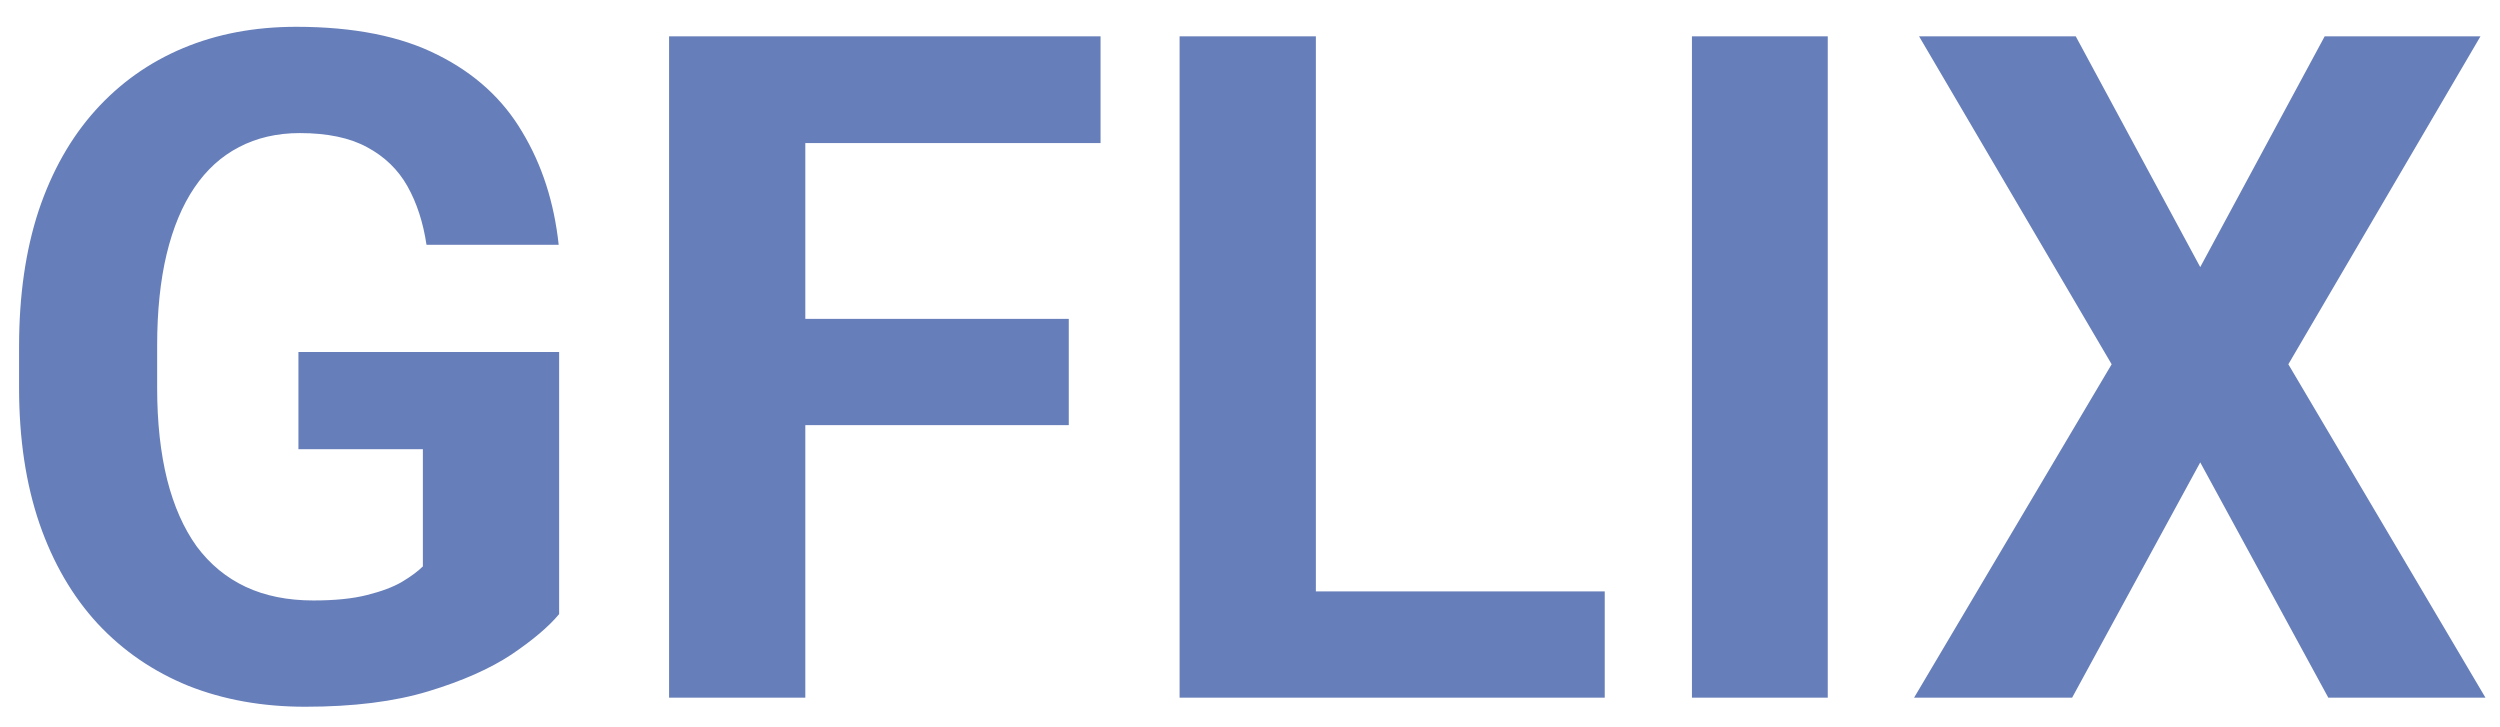 <svg width="86" height="25" viewBox="0 0 86 25" fill="none" xmlns="http://www.w3.org/2000/svg">
<path d="M19.234 12.109V21.125C18.88 21.552 18.333 22.016 17.594 22.516C16.854 23.005 15.901 23.427 14.734 23.781C13.568 24.135 12.156 24.312 10.5 24.312C9.031 24.312 7.693 24.073 6.484 23.594C5.276 23.104 4.234 22.391 3.359 21.453C2.495 20.516 1.828 19.37 1.359 18.016C0.891 16.651 0.656 15.094 0.656 13.344V11.922C0.656 10.172 0.88 8.615 1.328 7.25C1.786 5.885 2.438 4.734 3.281 3.797C4.125 2.859 5.13 2.146 6.297 1.656C7.464 1.167 8.76 0.922 10.188 0.922C12.167 0.922 13.792 1.245 15.062 1.891C16.333 2.526 17.302 3.411 17.969 4.547C18.646 5.672 19.062 6.964 19.219 8.422H14.672C14.557 7.651 14.338 6.979 14.016 6.406C13.693 5.833 13.229 5.385 12.625 5.062C12.031 4.74 11.26 4.578 10.312 4.578C9.531 4.578 8.833 4.74 8.219 5.062C7.615 5.375 7.104 5.839 6.688 6.453C6.271 7.068 5.953 7.828 5.734 8.734C5.516 9.641 5.406 10.693 5.406 11.891V13.344C5.406 14.531 5.521 15.583 5.75 16.5C5.979 17.406 6.318 18.172 6.766 18.797C7.224 19.412 7.786 19.875 8.453 20.188C9.12 20.5 9.896 20.656 10.781 20.656C11.521 20.656 12.135 20.594 12.625 20.469C13.125 20.344 13.526 20.193 13.828 20.016C14.141 19.828 14.38 19.651 14.547 19.484V15.453H10.266V12.109H19.234ZM27.703 1.25V24H23.016V1.25H27.703ZM36.766 10.969V14.625H26.422V10.969H36.766ZM37.859 1.25V4.922H26.422V1.25H37.859ZM55.203 20.344V24H43.75V20.344H55.203ZM45.266 1.25V24H40.578V1.25H45.266ZM62.875 1.25V24H58.203V1.25H62.875ZM71.406 1.25L75.688 9.188L79.969 1.25H85.328L78.719 12.531L85.5 24H80.094L75.688 15.906L71.281 24H65.844L72.641 12.531L66.016 1.25H71.406Z" fill="#667eb9"/>
</svg>
